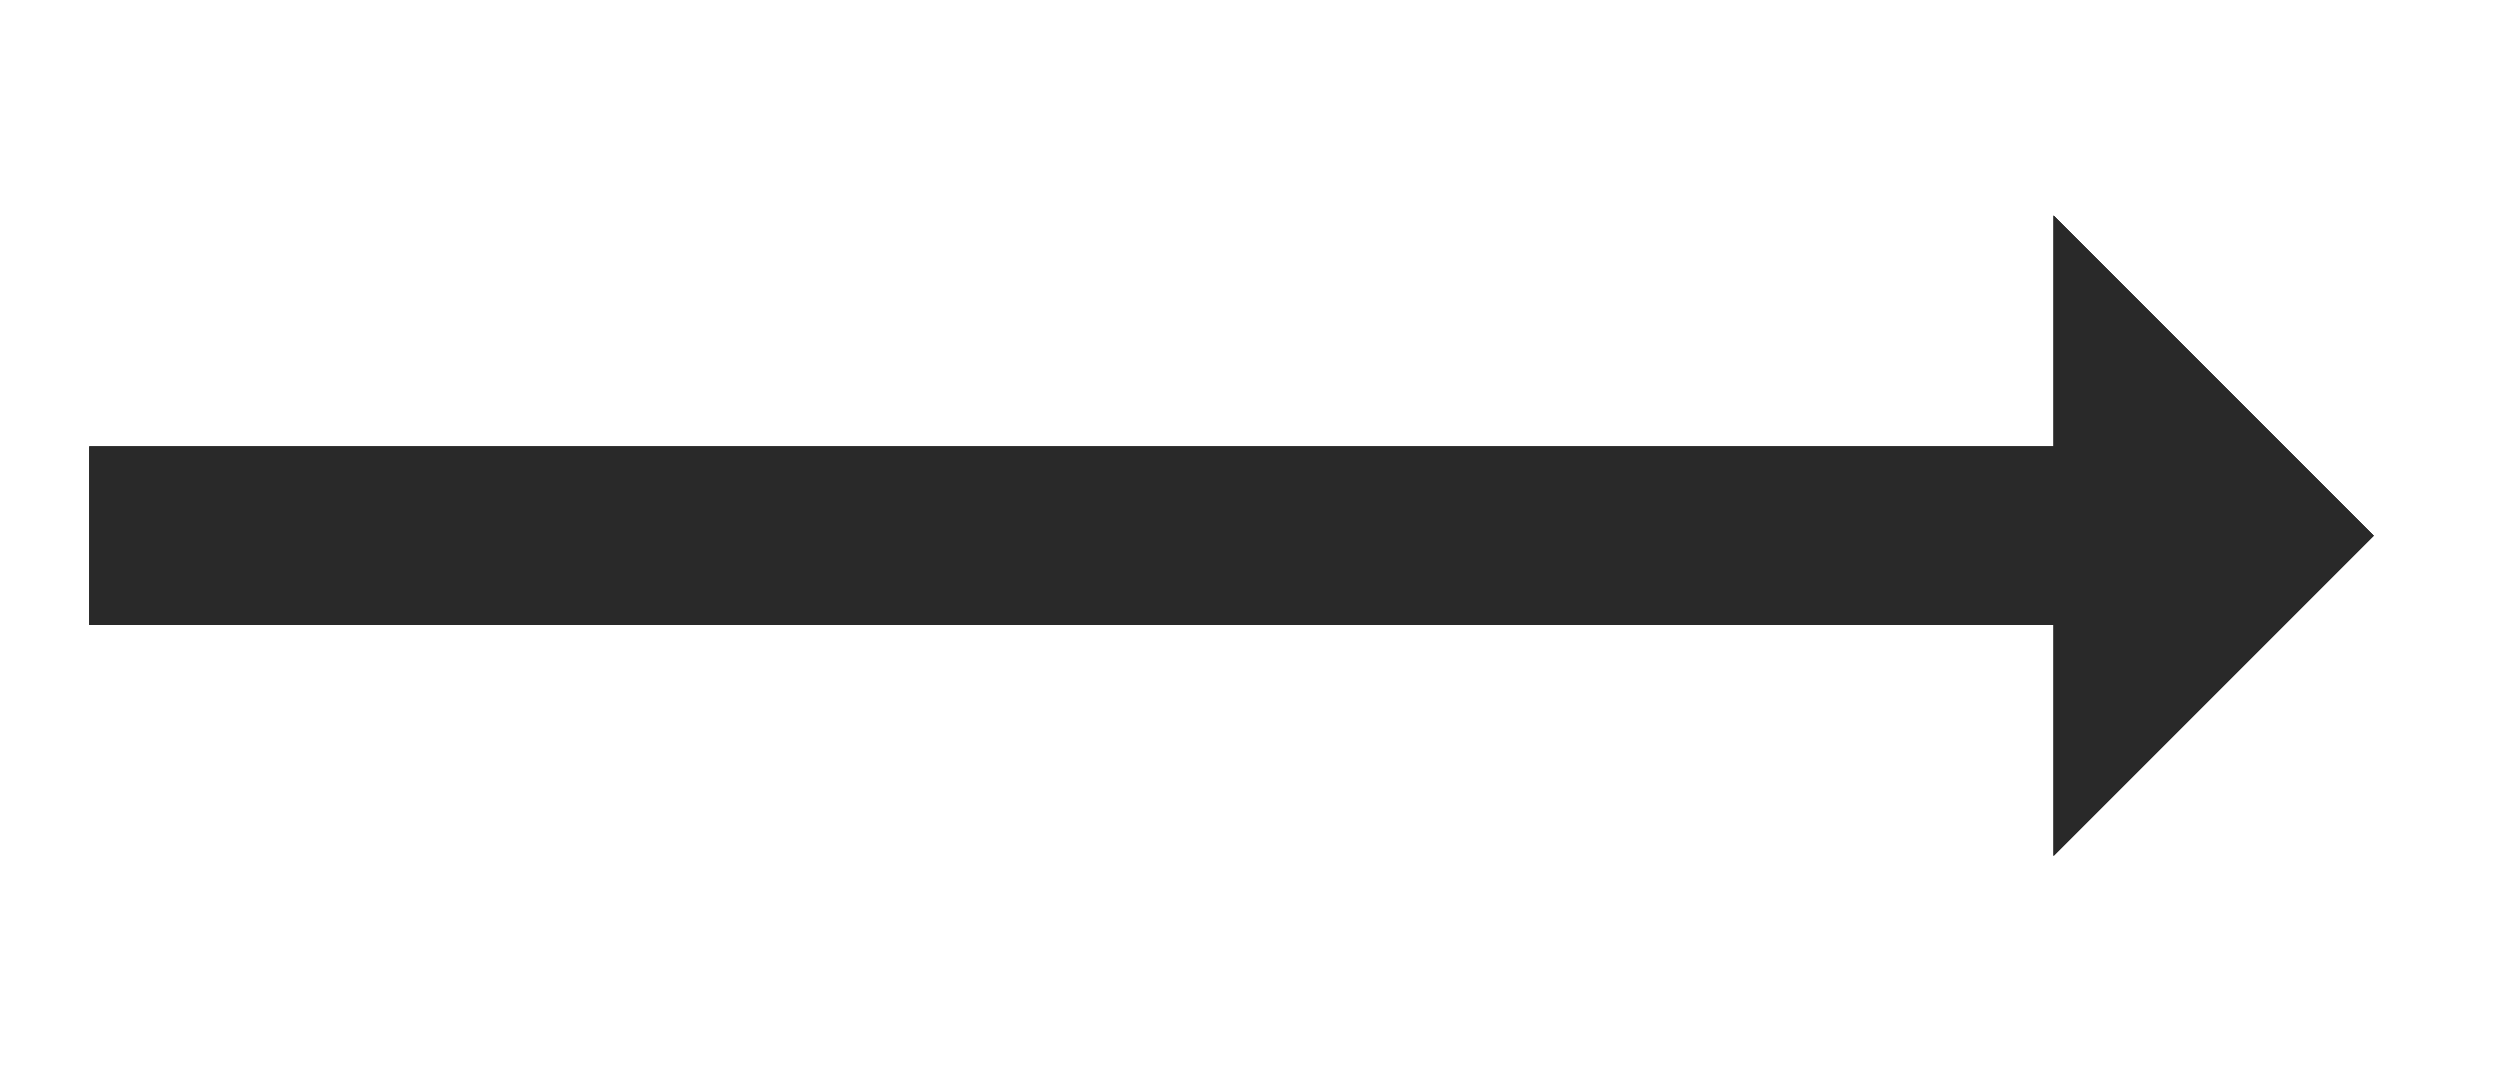 <svg width="14" height="6" viewBox="0 0 14 6" fill="none" xmlns="http://www.w3.org/2000/svg">
<path d="M11 3.5L0.5 3.5V2.5L11 2.5H11.5V2V1.207L13.293 3L11.5 4.793V4V3.5H11Z" fill="#292929"/>
<path d="M11 3.5L0.5 3.5V2.5L11 2.5H11.5V2V1.207L13.293 3L11.5 4.793V4V3.5H11Z"  fill="#292929"/>
<path d="M11 3.5L0.5 3.5V2.5L11 2.5H11.5V2V1.207L13.293 3L11.5 4.793V4V3.5H11Z"  stroke-opacity="0.2" fill="#292929"/>
</svg>
